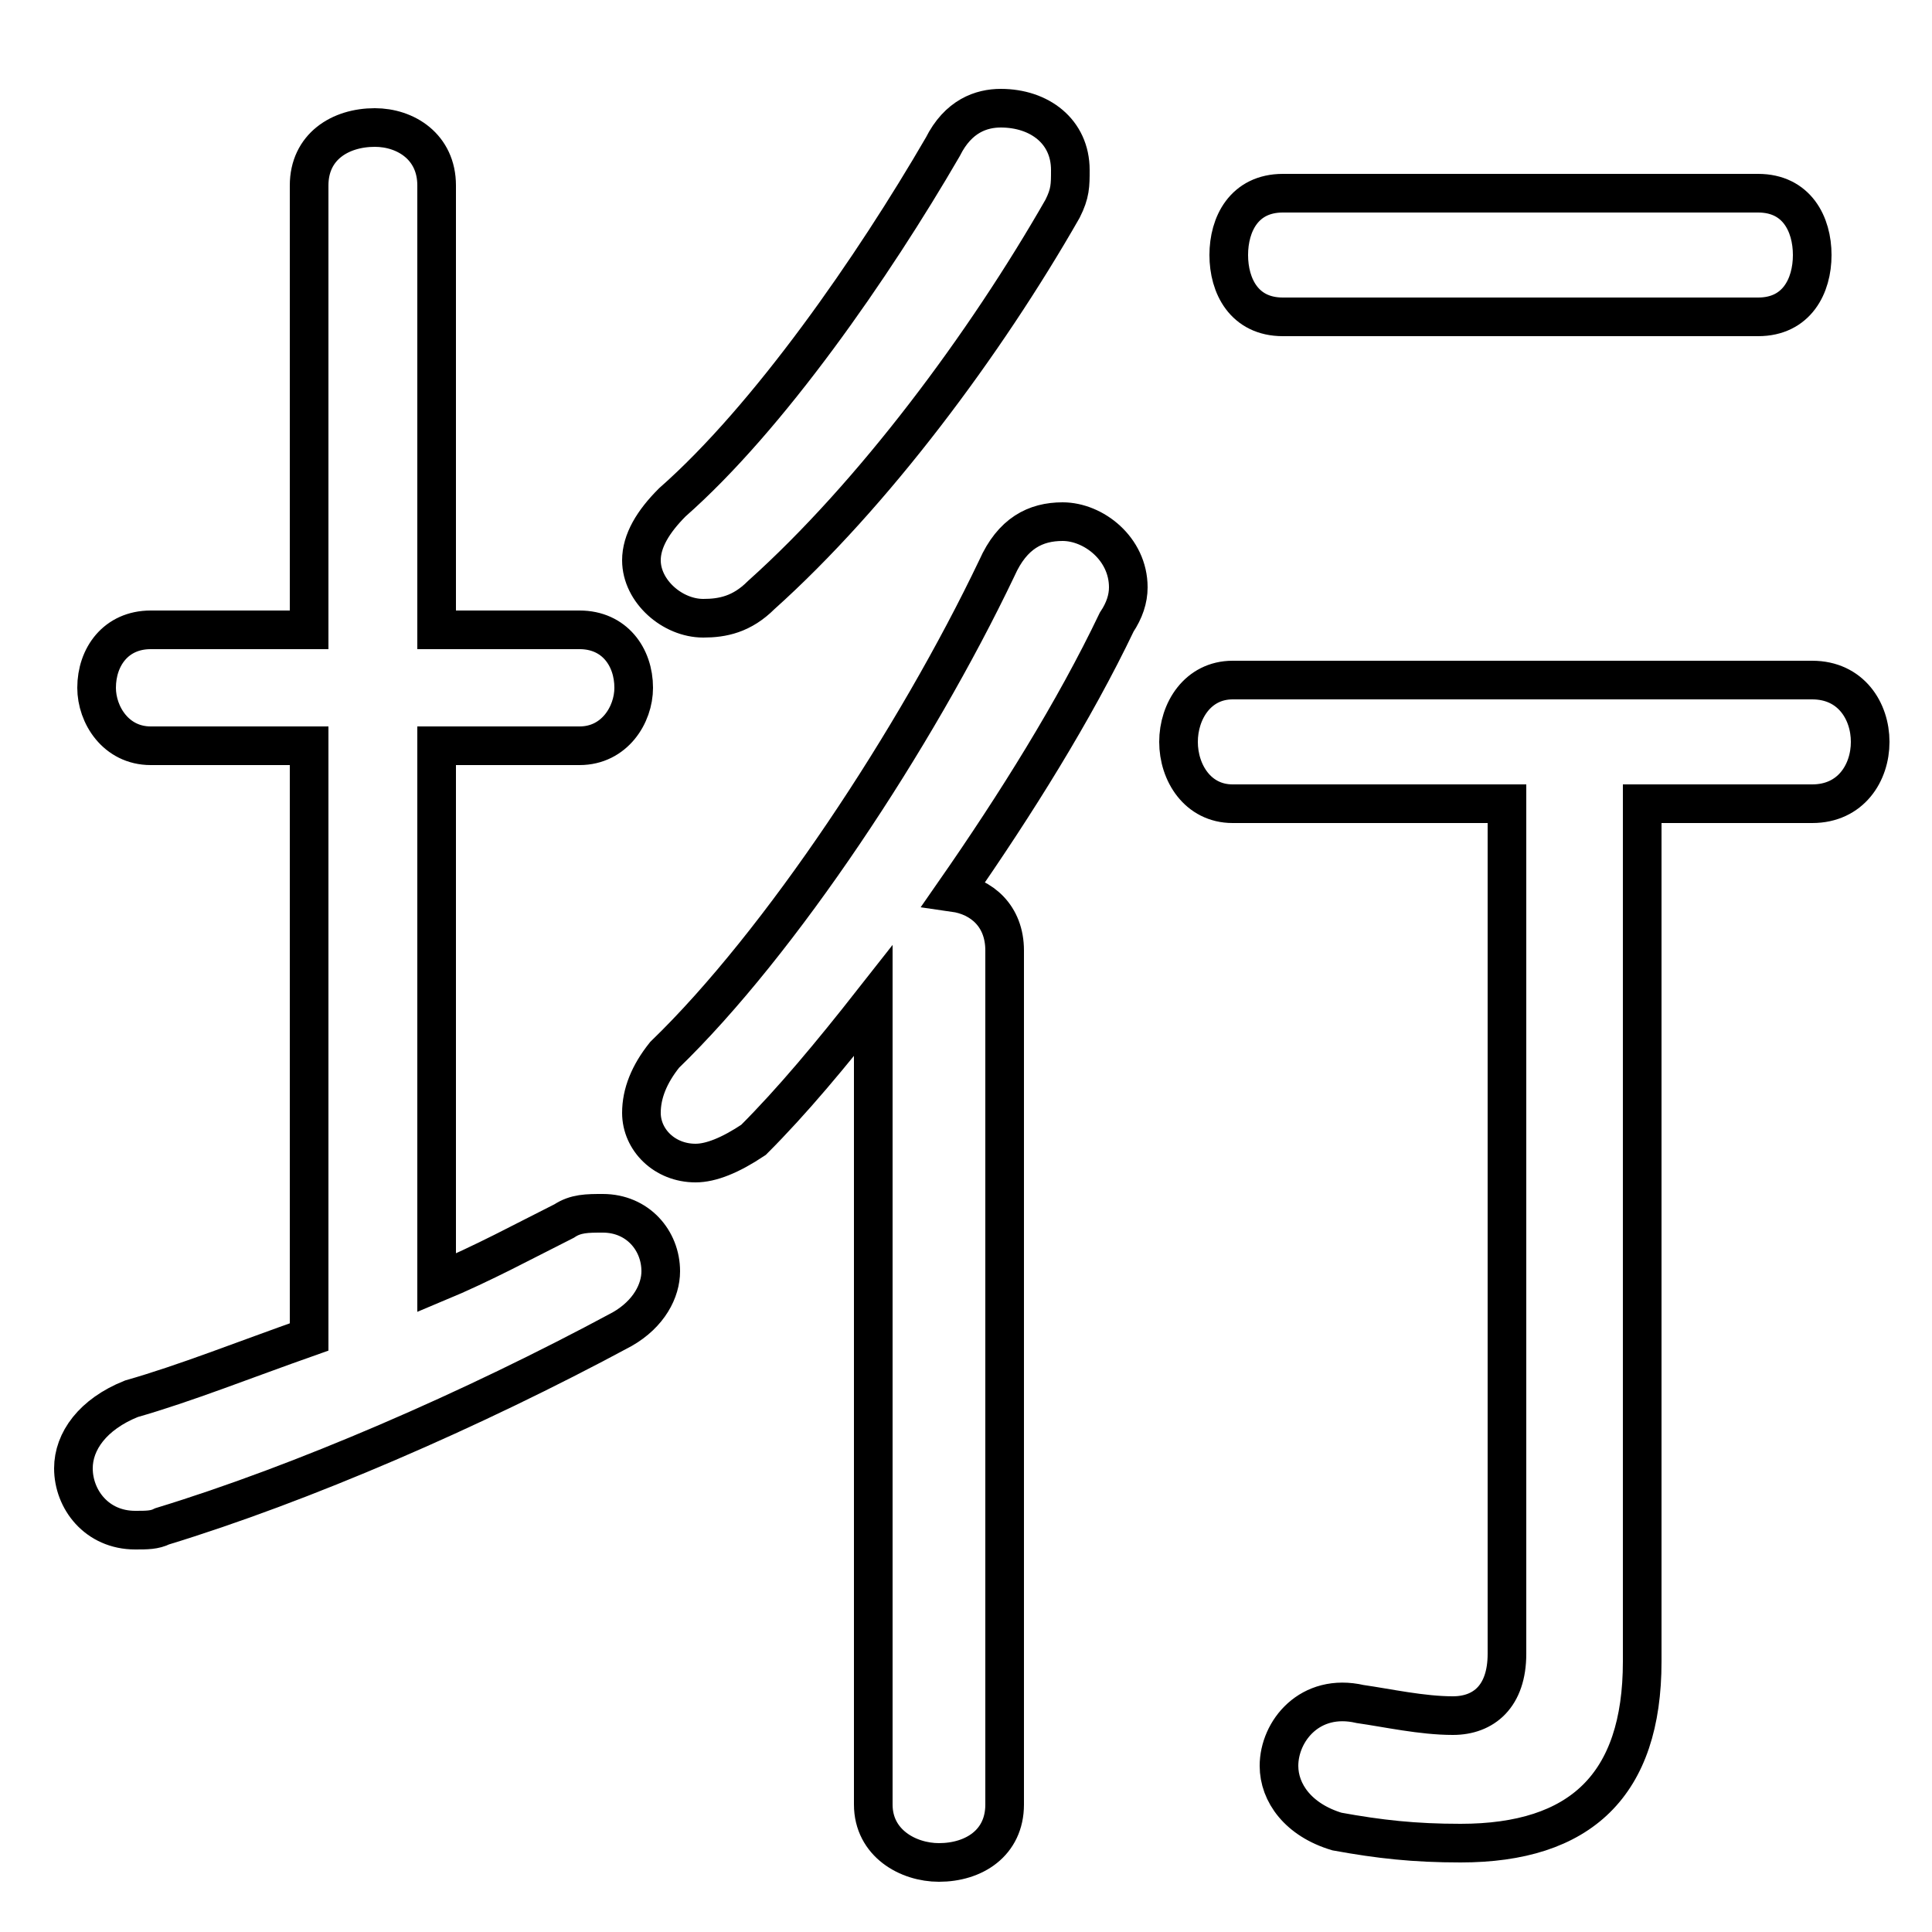 <svg xmlns="http://www.w3.org/2000/svg" viewBox="0 -44.0 50.0 50.0">
    <rect x="0" y="-44.0" width="50.0" height="50.0" fill="#808080" stroke="none"/>
    <g transform="scale(1, -1)">
        <!-- ボディの枠 -->
        <rect x="0" y="-6.0" width="50.0" height="50.0"
            stroke="white" fill="white"/>
        <!-- グリフ座標系の原点 -->
        <circle cx="0" cy="0" r="5" fill="white"/>
        <!-- グリフのアウトライン -->
        <g style="fill:none;stroke:#000000;stroke-width:1;">
<path d="M 45.5 35.8 C 46.5 35.8 46.9 36.6 46.9 37.4 C 46.9 38.2 46.5 39.0 45.5 39.0 L 33.2 39.0 C 32.2 39.0 31.8 38.2 31.8 37.4 C 31.8 36.6 32.2 35.8 33.2 35.8 Z M 22.6 -2.7 C 22.6 -3.7 23.5 -4.2 24.3 -4.2 C 25.2 -4.2 26.0 -3.7 26.0 -2.7 L 26.0 19.4 C 26.0 20.3 25.4 20.8 24.7 20.9 C 26.3 23.2 27.8 25.6 28.9 27.9 C 29.1 28.2 29.2 28.5 29.2 28.8 C 29.2 29.8 28.3 30.5 27.5 30.5 C 26.8 30.5 26.2 30.2 25.8 29.3 C 23.7 24.9 20.2 19.6 17.2 16.7 C 16.8 16.2 16.6 15.7 16.6 15.2 C 16.6 14.5 17.2 13.9 18.0 13.9 C 18.4 13.9 18.9 14.1 19.5 14.5 C 20.5 15.5 21.5 16.7 22.6 18.1 Z M 11.3 24.7 L 15.0 24.7 C 15.9 24.7 16.4 25.5 16.4 26.2 C 16.4 27.0 15.9 27.7 15.0 27.7 L 11.3 27.7 L 11.3 39.2 C 11.3 40.2 10.5 40.7 9.7 40.7 C 8.8 40.7 8.0 40.2 8.0 39.2 L 8.0 27.7 L 3.9 27.7 C 3.0 27.7 2.5 27.0 2.5 26.2 C 2.5 25.5 3.0 24.7 3.9 24.7 L 8.0 24.7 L 8.0 9.4 C 6.3 8.8 4.8 8.2 3.4 7.8 C 2.4 7.4 1.9 6.7 1.9 6.0 C 1.9 5.2 2.5 4.4 3.5 4.4 C 3.8 4.4 4.0 4.4 4.2 4.5 C 7.8 5.6 12.2 7.5 16.1 9.6 C 16.8 10.0 17.1 10.6 17.1 11.1 C 17.1 11.9 16.5 12.6 15.6 12.6 C 15.2 12.6 14.9 12.6 14.6 12.4 C 13.6 11.9 12.5 11.3 11.3 10.8 Z M 24.4 40.2 C 22.6 37.1 19.9 33.2 17.4 31.0 C 16.9 30.5 16.6 30.0 16.6 29.5 C 16.6 28.7 17.4 28.0 18.2 28.0 C 18.7 28.0 19.2 28.1 19.7 28.6 C 22.6 31.2 25.5 35.1 27.5 38.6 C 27.7 39.0 27.7 39.2 27.7 39.6 C 27.7 40.6 26.9 41.2 25.9 41.2 C 25.4 41.2 24.8 41.0 24.4 40.2 Z M 39.0 23.2 L 39.0 1.2 C 39.0 0.1 38.4 -0.4 37.6 -0.4 C 36.8 -0.4 35.9 -0.2 35.2 -0.1 C 33.9 0.2 33.1 -0.8 33.1 -1.7 C 33.1 -2.4 33.6 -3.1 34.6 -3.4 C 35.7 -3.6 36.6 -3.7 37.8 -3.7 C 40.9 -3.7 42.5 -2.2 42.5 1.0 L 42.5 23.2 L 46.9 23.2 C 47.9 23.2 48.4 24.0 48.4 24.8 C 48.4 25.6 47.9 26.4 46.9 26.4 L 31.9 26.4 C 31.0 26.4 30.5 25.6 30.5 24.8 C 30.5 24.0 31.0 23.2 31.9 23.2 Z"/>
</g>
</g>
</svg>